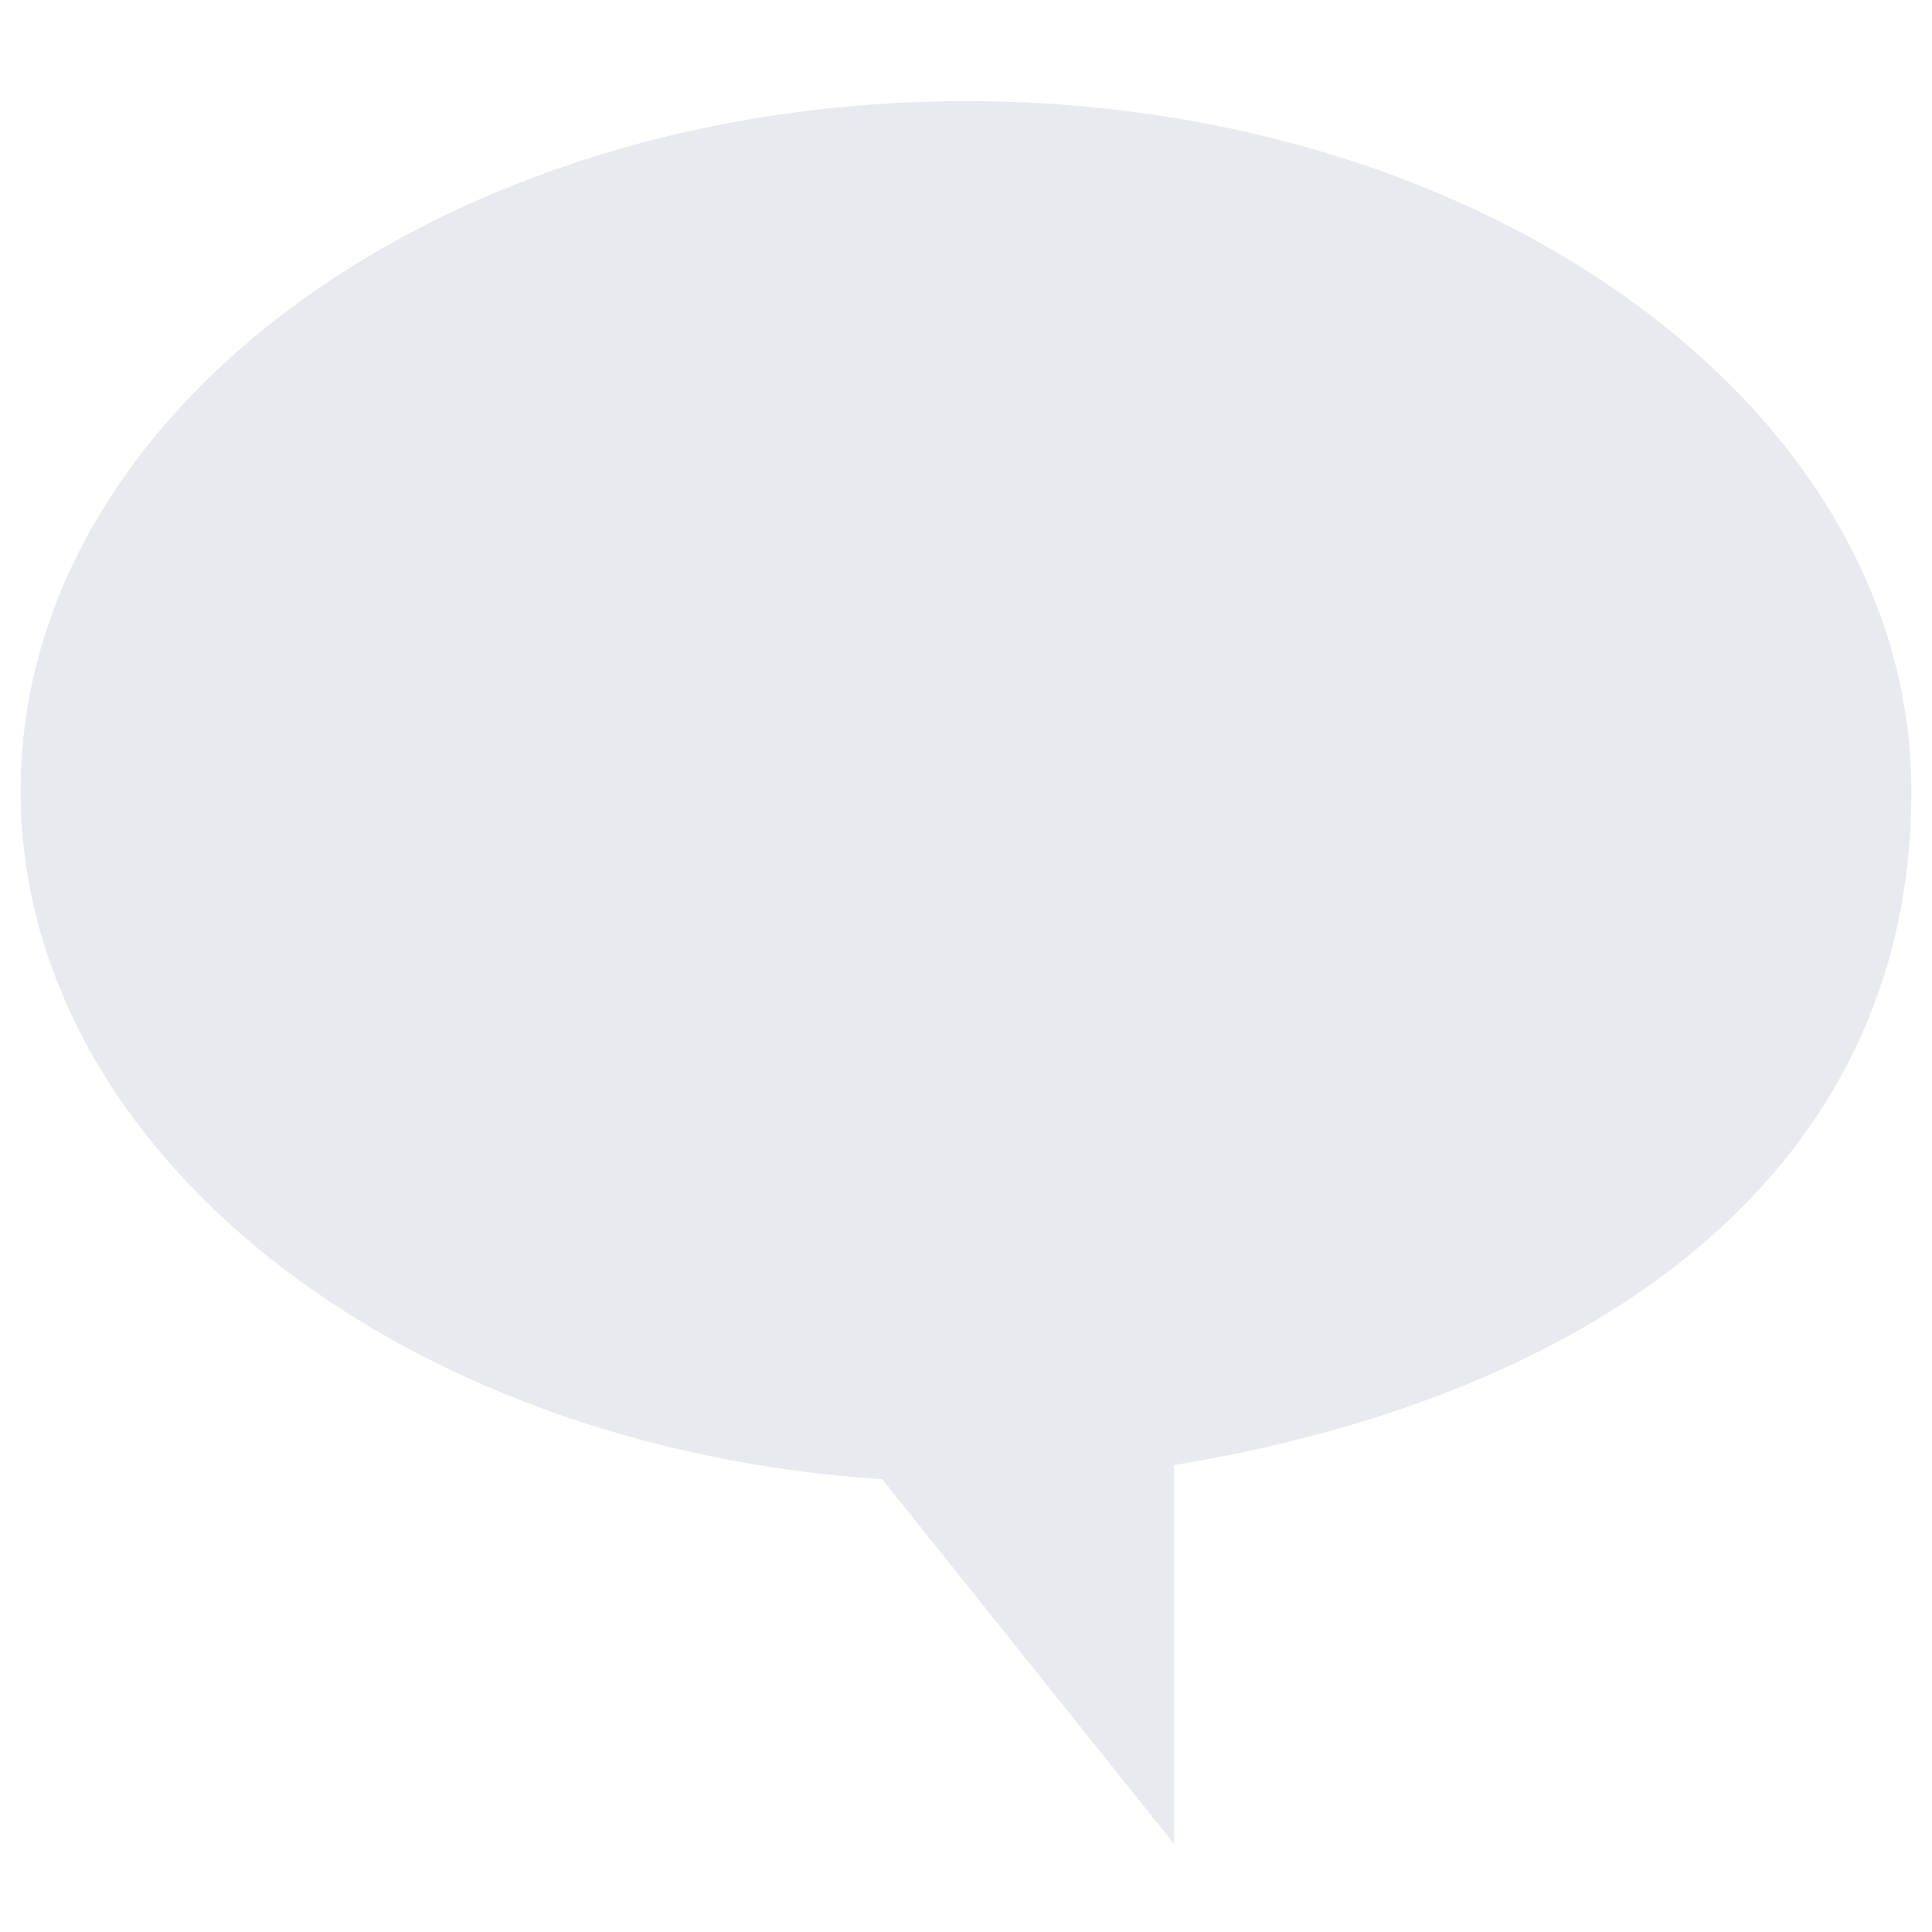 <?xml version="1.0" encoding="UTF-8"?>
<svg id="speechBubbleCircleRight" xmlns="http://www.w3.org/2000/svg" width="300" height="300" version="1.1" viewBox="0 0 300 300">
  <path d="M3.2,122.8C3.2,63.7,68.9,15.7,150,15.7s146.8,48,146.8,107.2-48.9,93.8-114.5,104.6v58.8l-45.3-56.6C62,224.8,3.2,178.8,3.2,122.8Z" fill="#1a2c5b" opacity=".1"/>
</svg>